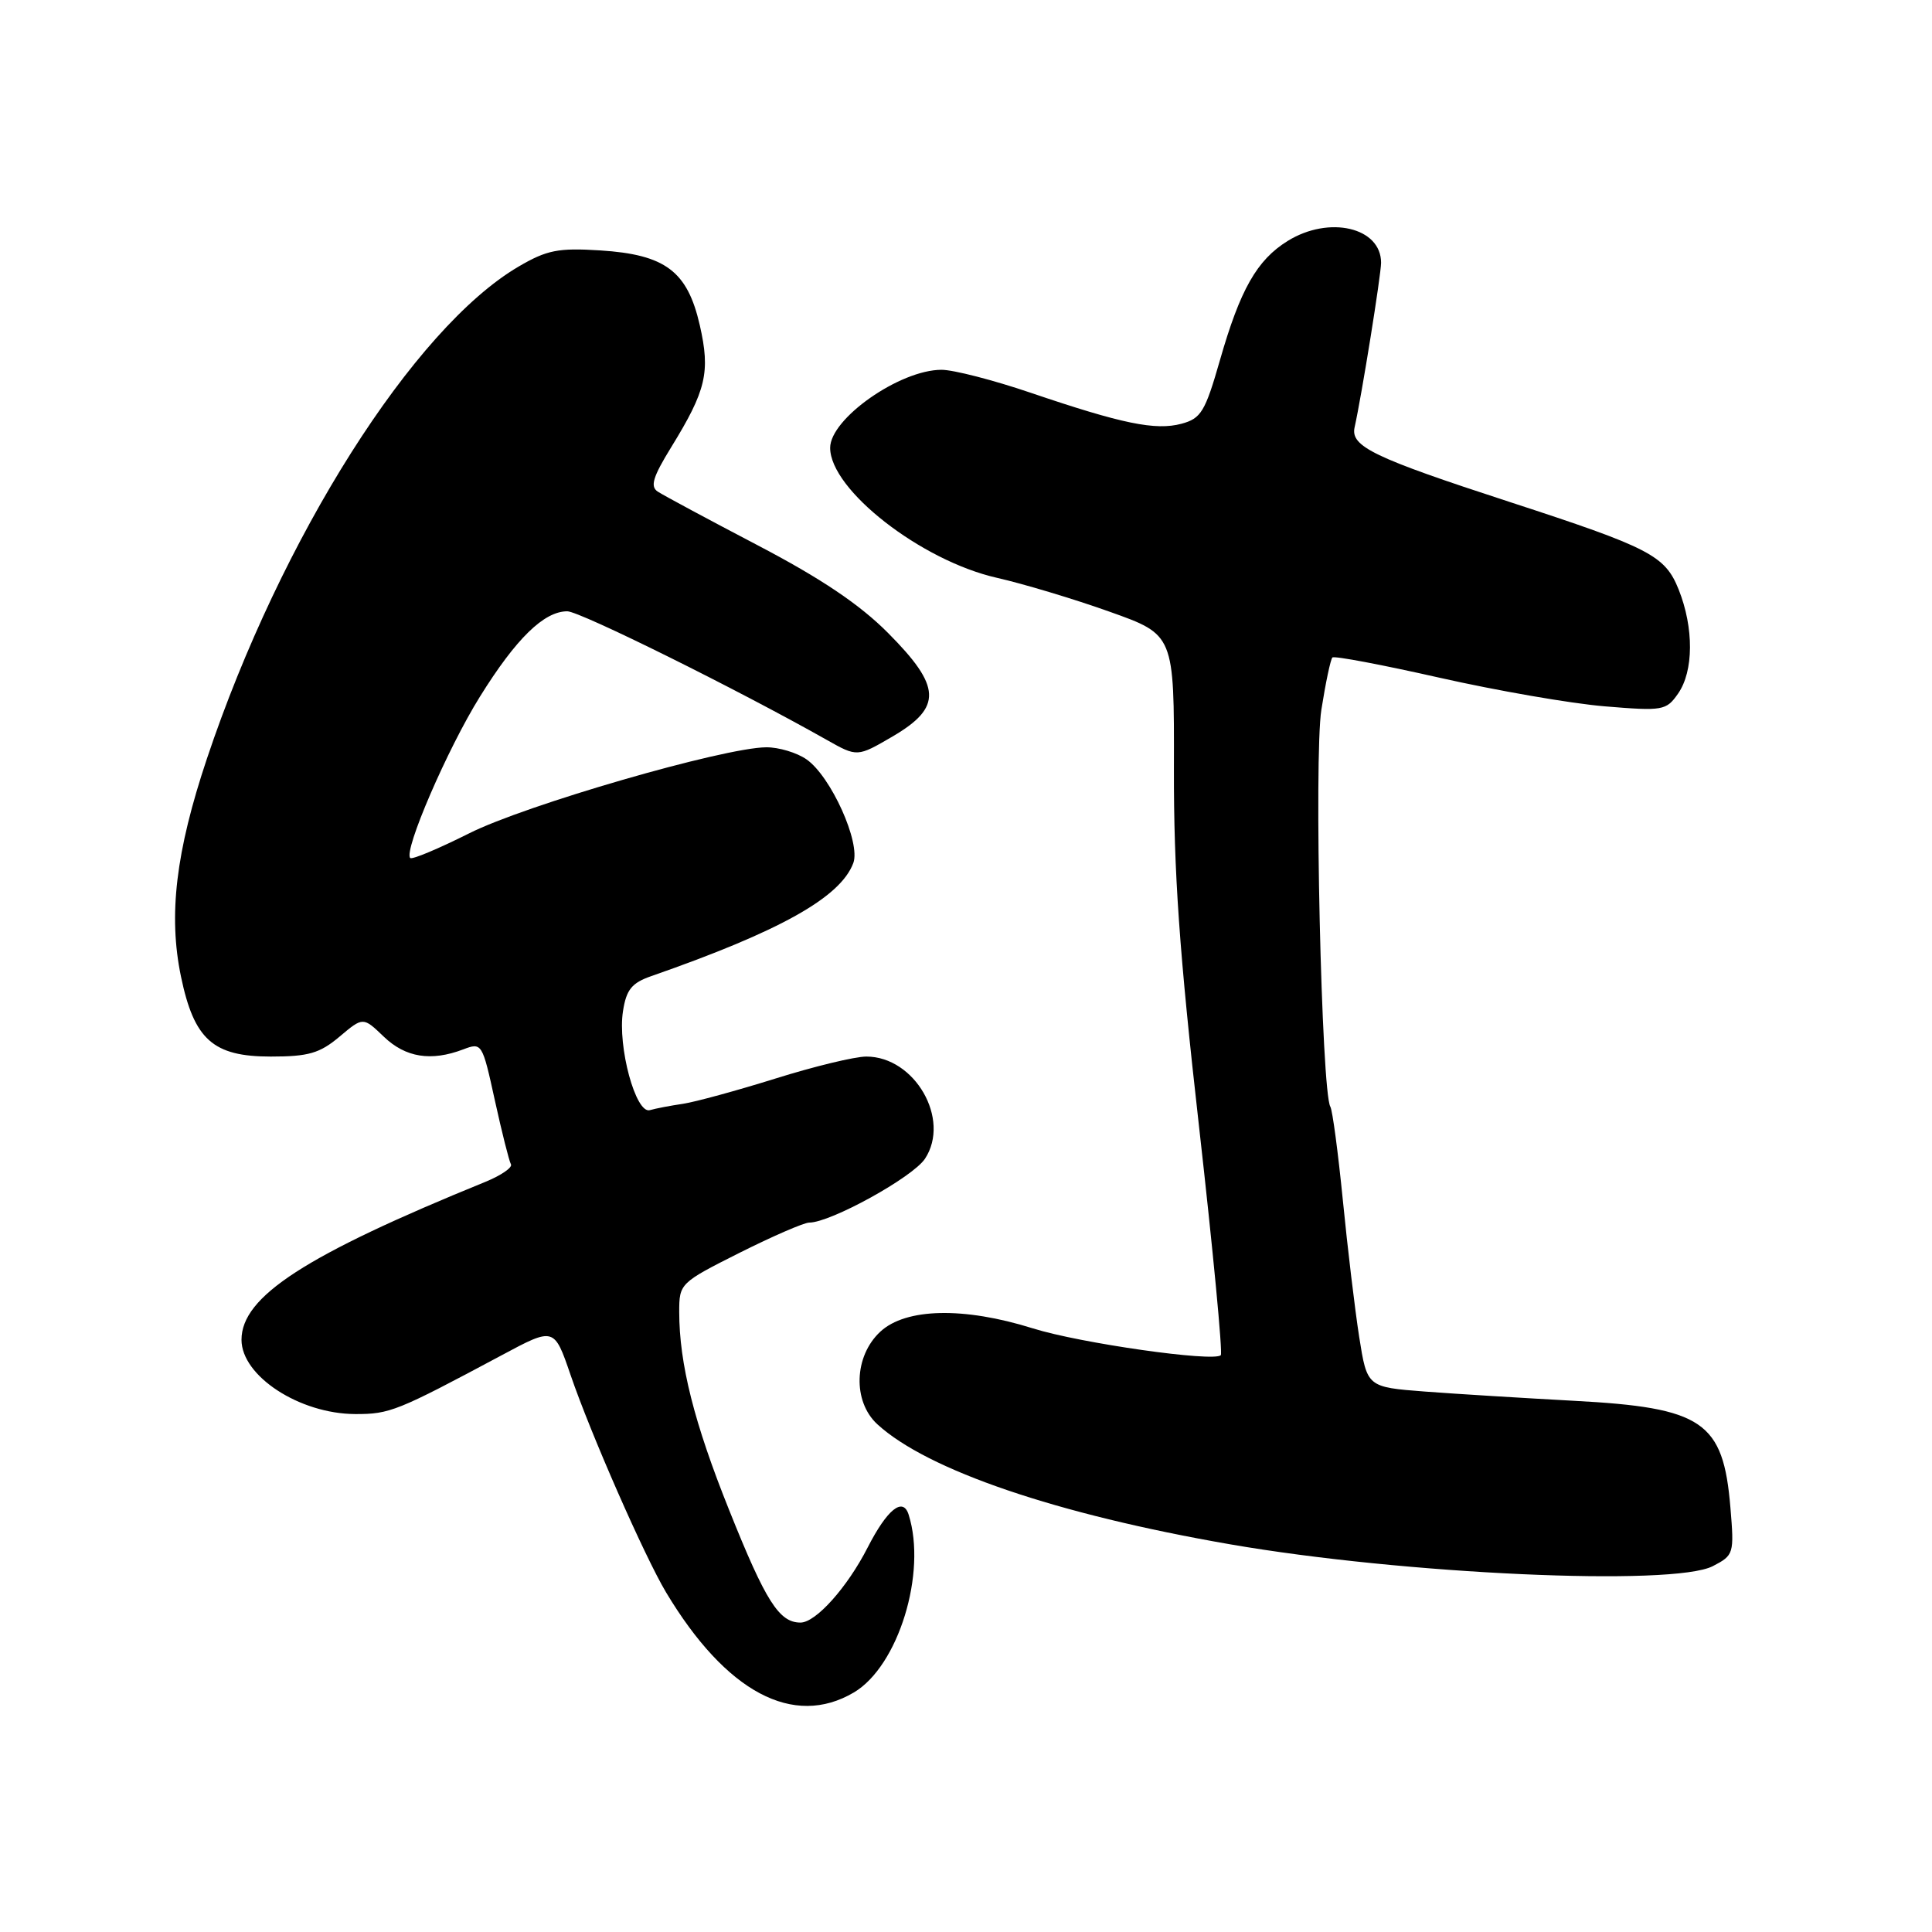 <?xml version="1.0" encoding="UTF-8" standalone="no"?>
<!DOCTYPE svg PUBLIC "-//W3C//DTD SVG 1.1//EN" "http://www.w3.org/Graphics/SVG/1.1/DTD/svg11.dtd" >
<svg xmlns="http://www.w3.org/2000/svg" xmlns:xlink="http://www.w3.org/1999/xlink" version="1.1" viewBox="0 0 256 256">
 <g >
 <path fill="currentColor"
d=" M 113.14 224.26 C 119.03 220.78 122.84 208.41 120.40 200.70 C 119.65 198.31 117.56 199.99 114.97 205.05 C 112.27 210.34 108.10 215.00 106.07 215.00 C 103.24 215.00 101.46 212.20 96.62 200.10 C 91.97 188.52 90.00 180.68 90.00 173.83 C 90.00 170.07 90.11 169.97 97.98 166.01 C 102.37 163.81 106.53 162.00 107.23 162.00 C 110.06 162.00 120.97 155.98 122.57 153.53 C 126.00 148.31 121.22 140.00 114.79 140.00 C 113.27 140.00 107.86 141.31 102.76 142.91 C 97.67 144.50 92.15 146.01 90.50 146.26 C 88.85 146.50 86.87 146.88 86.11 147.10 C 84.24 147.64 81.81 138.67 82.55 133.98 C 82.99 131.13 83.71 130.24 86.30 129.34 C 103.39 123.38 111.38 118.90 113.07 114.35 C 114.06 111.66 110.11 102.89 106.88 100.63 C 105.60 99.73 103.19 99.01 101.53 99.02 C 95.89 99.06 69.60 106.67 62.15 110.43 C 58.10 112.46 54.60 113.93 54.36 113.69 C 53.44 112.77 59.30 99.19 63.60 92.30 C 68.39 84.60 72.08 81.00 75.17 81.00 C 76.83 81.00 97.71 91.35 109.55 98.04 C 113.59 100.32 113.59 100.32 118.30 97.57 C 124.87 93.71 124.75 90.98 117.66 83.86 C 113.91 80.09 108.80 76.65 100.41 72.26 C 93.86 68.83 87.90 65.63 87.17 65.15 C 86.12 64.47 86.50 63.22 88.93 59.27 C 93.58 51.72 94.14 49.31 92.73 43.11 C 91.09 35.93 88.17 33.73 79.52 33.18 C 73.97 32.83 72.46 33.13 68.72 35.32 C 54.81 43.47 37.22 71.25 27.42 100.52 C 23.29 112.86 22.29 121.27 23.98 129.40 C 25.72 137.76 28.23 140.00 35.88 140.00 C 40.87 140.00 42.36 139.57 44.98 137.37 C 48.11 134.73 48.11 134.73 50.86 137.37 C 53.74 140.13 57.12 140.67 61.38 139.05 C 63.85 138.11 63.91 138.21 65.57 145.80 C 66.50 150.03 67.46 153.85 67.70 154.27 C 67.94 154.69 66.42 155.74 64.32 156.60 C 40.43 166.33 32.00 171.79 32.00 177.53 C 32.00 182.33 39.68 187.34 47.07 187.37 C 51.65 187.38 52.59 187.00 66.47 179.58 C 73.43 175.85 73.43 175.85 75.60 182.18 C 78.25 189.94 85.42 206.26 88.26 211.00 C 96.19 224.23 105.13 228.99 113.14 224.26 Z  M 226.96 207.52 C 229.74 206.08 229.80 205.88 229.29 199.77 C 228.34 188.34 225.66 186.52 208.50 185.61 C 201.90 185.25 193.05 184.71 188.82 184.39 C 181.15 183.80 181.15 183.80 180.10 177.15 C 179.53 173.49 178.55 165.32 177.93 159.00 C 177.30 152.68 176.56 147.12 176.28 146.65 C 175.10 144.72 174.09 100.31 175.09 94.03 C 175.65 90.47 176.31 87.36 176.55 87.12 C 176.79 86.88 183.17 88.09 190.74 89.80 C 198.31 91.51 208.15 93.22 212.60 93.59 C 220.34 94.23 220.78 94.16 222.35 91.91 C 224.43 88.94 224.46 83.20 222.43 78.11 C 220.62 73.60 218.65 72.58 200.00 66.50 C 182.01 60.64 178.93 59.16 179.49 56.63 C 180.44 52.38 182.99 36.46 183.00 34.82 C 183.01 30.13 176.12 28.52 170.62 31.93 C 166.55 34.45 164.33 38.36 161.65 47.72 C 159.69 54.56 159.15 55.45 156.55 56.15 C 153.11 57.07 148.69 56.16 136.56 52.04 C 131.65 50.37 126.34 49.00 124.76 49.00 C 119.23 49.00 110.00 55.47 110.00 59.34 C 110.00 64.89 122.04 74.28 132.08 76.56 C 135.61 77.36 142.34 79.38 147.04 81.06 C 155.59 84.10 155.59 84.10 155.55 101.80 C 155.52 115.54 156.26 126.16 158.88 149.29 C 160.73 165.68 162.03 179.30 161.76 179.57 C 160.83 180.50 143.10 177.98 136.84 176.01 C 127.71 173.15 120.03 173.32 116.65 176.45 C 113.15 179.69 112.96 185.69 116.25 188.72 C 122.89 194.81 140.03 200.65 163.00 204.63 C 185.98 208.61 221.73 210.23 226.96 207.52 Z "/>
</g>
</svg>
